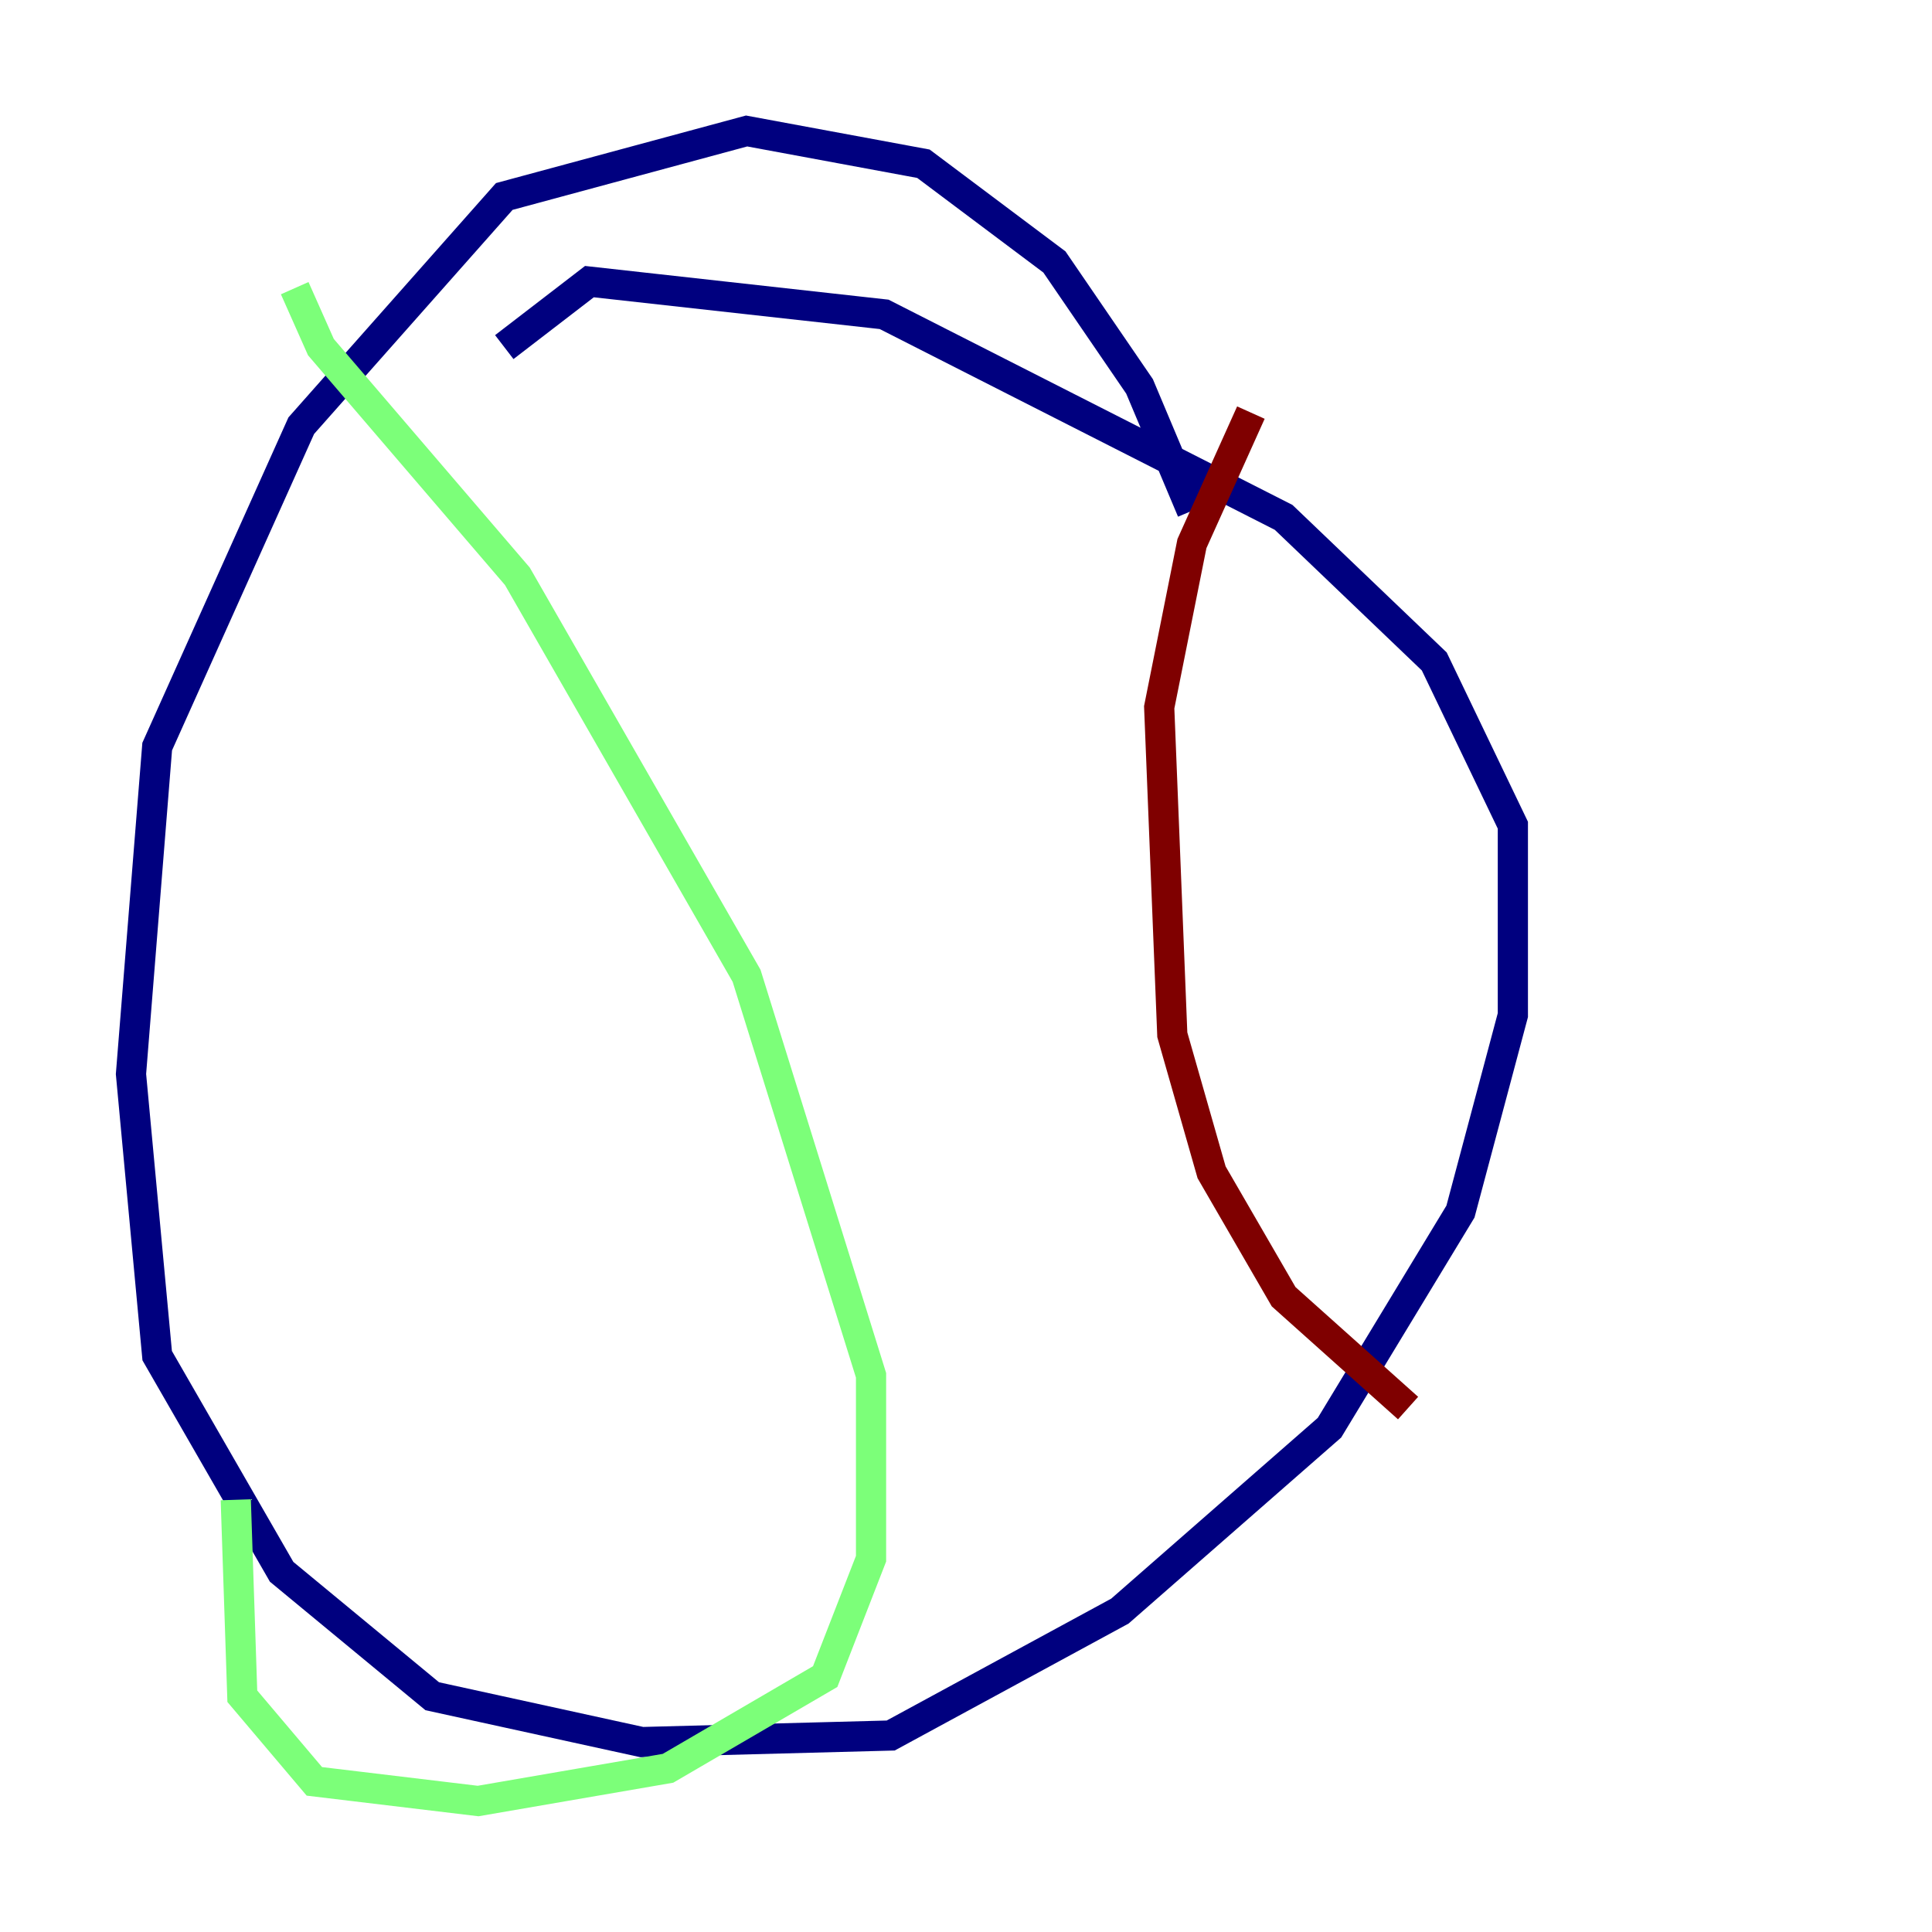 <?xml version="1.0" encoding="utf-8" ?>
<svg baseProfile="tiny" height="128" version="1.2" viewBox="0,0,128,128" width="128" xmlns="http://www.w3.org/2000/svg" xmlns:ev="http://www.w3.org/2001/xml-events" xmlns:xlink="http://www.w3.org/1999/xlink"><defs /><polyline fill="none" points="78.969,33.844 75.498,25.6 69.858,17.356 61.18,10.848 49.464,8.678 33.41,13.017 19.959,28.203 10.414,49.464 8.678,71.159 10.414,89.817 18.658,104.136 28.637,112.38 42.522,115.417 59.01,114.983 74.197,106.739 88.081,94.59 96.759,80.271 100.231,67.254 100.231,54.671 95.024,43.824 85.044,34.278 58.576,20.827 39.051,18.658 33.41,22.997" stroke="#00007f" stroke-width="2" /><polyline fill="none" points="19.525,19.091 21.261,22.997 34.278,38.183 49.464,64.651 57.709,91.119 57.709,103.268 54.671,111.078 44.258,117.153 31.675,119.322 20.827,118.02 16.054,112.38 15.62,99.363" stroke="#7cff79" stroke-width="2" /><polyline fill="none" points="82.875,27.336 78.969,36.014 76.8,46.861 77.668,68.556 80.271,77.668 85.044,85.912 93.288,93.288" stroke="#7f0000" stroke-width="2" /></svg>